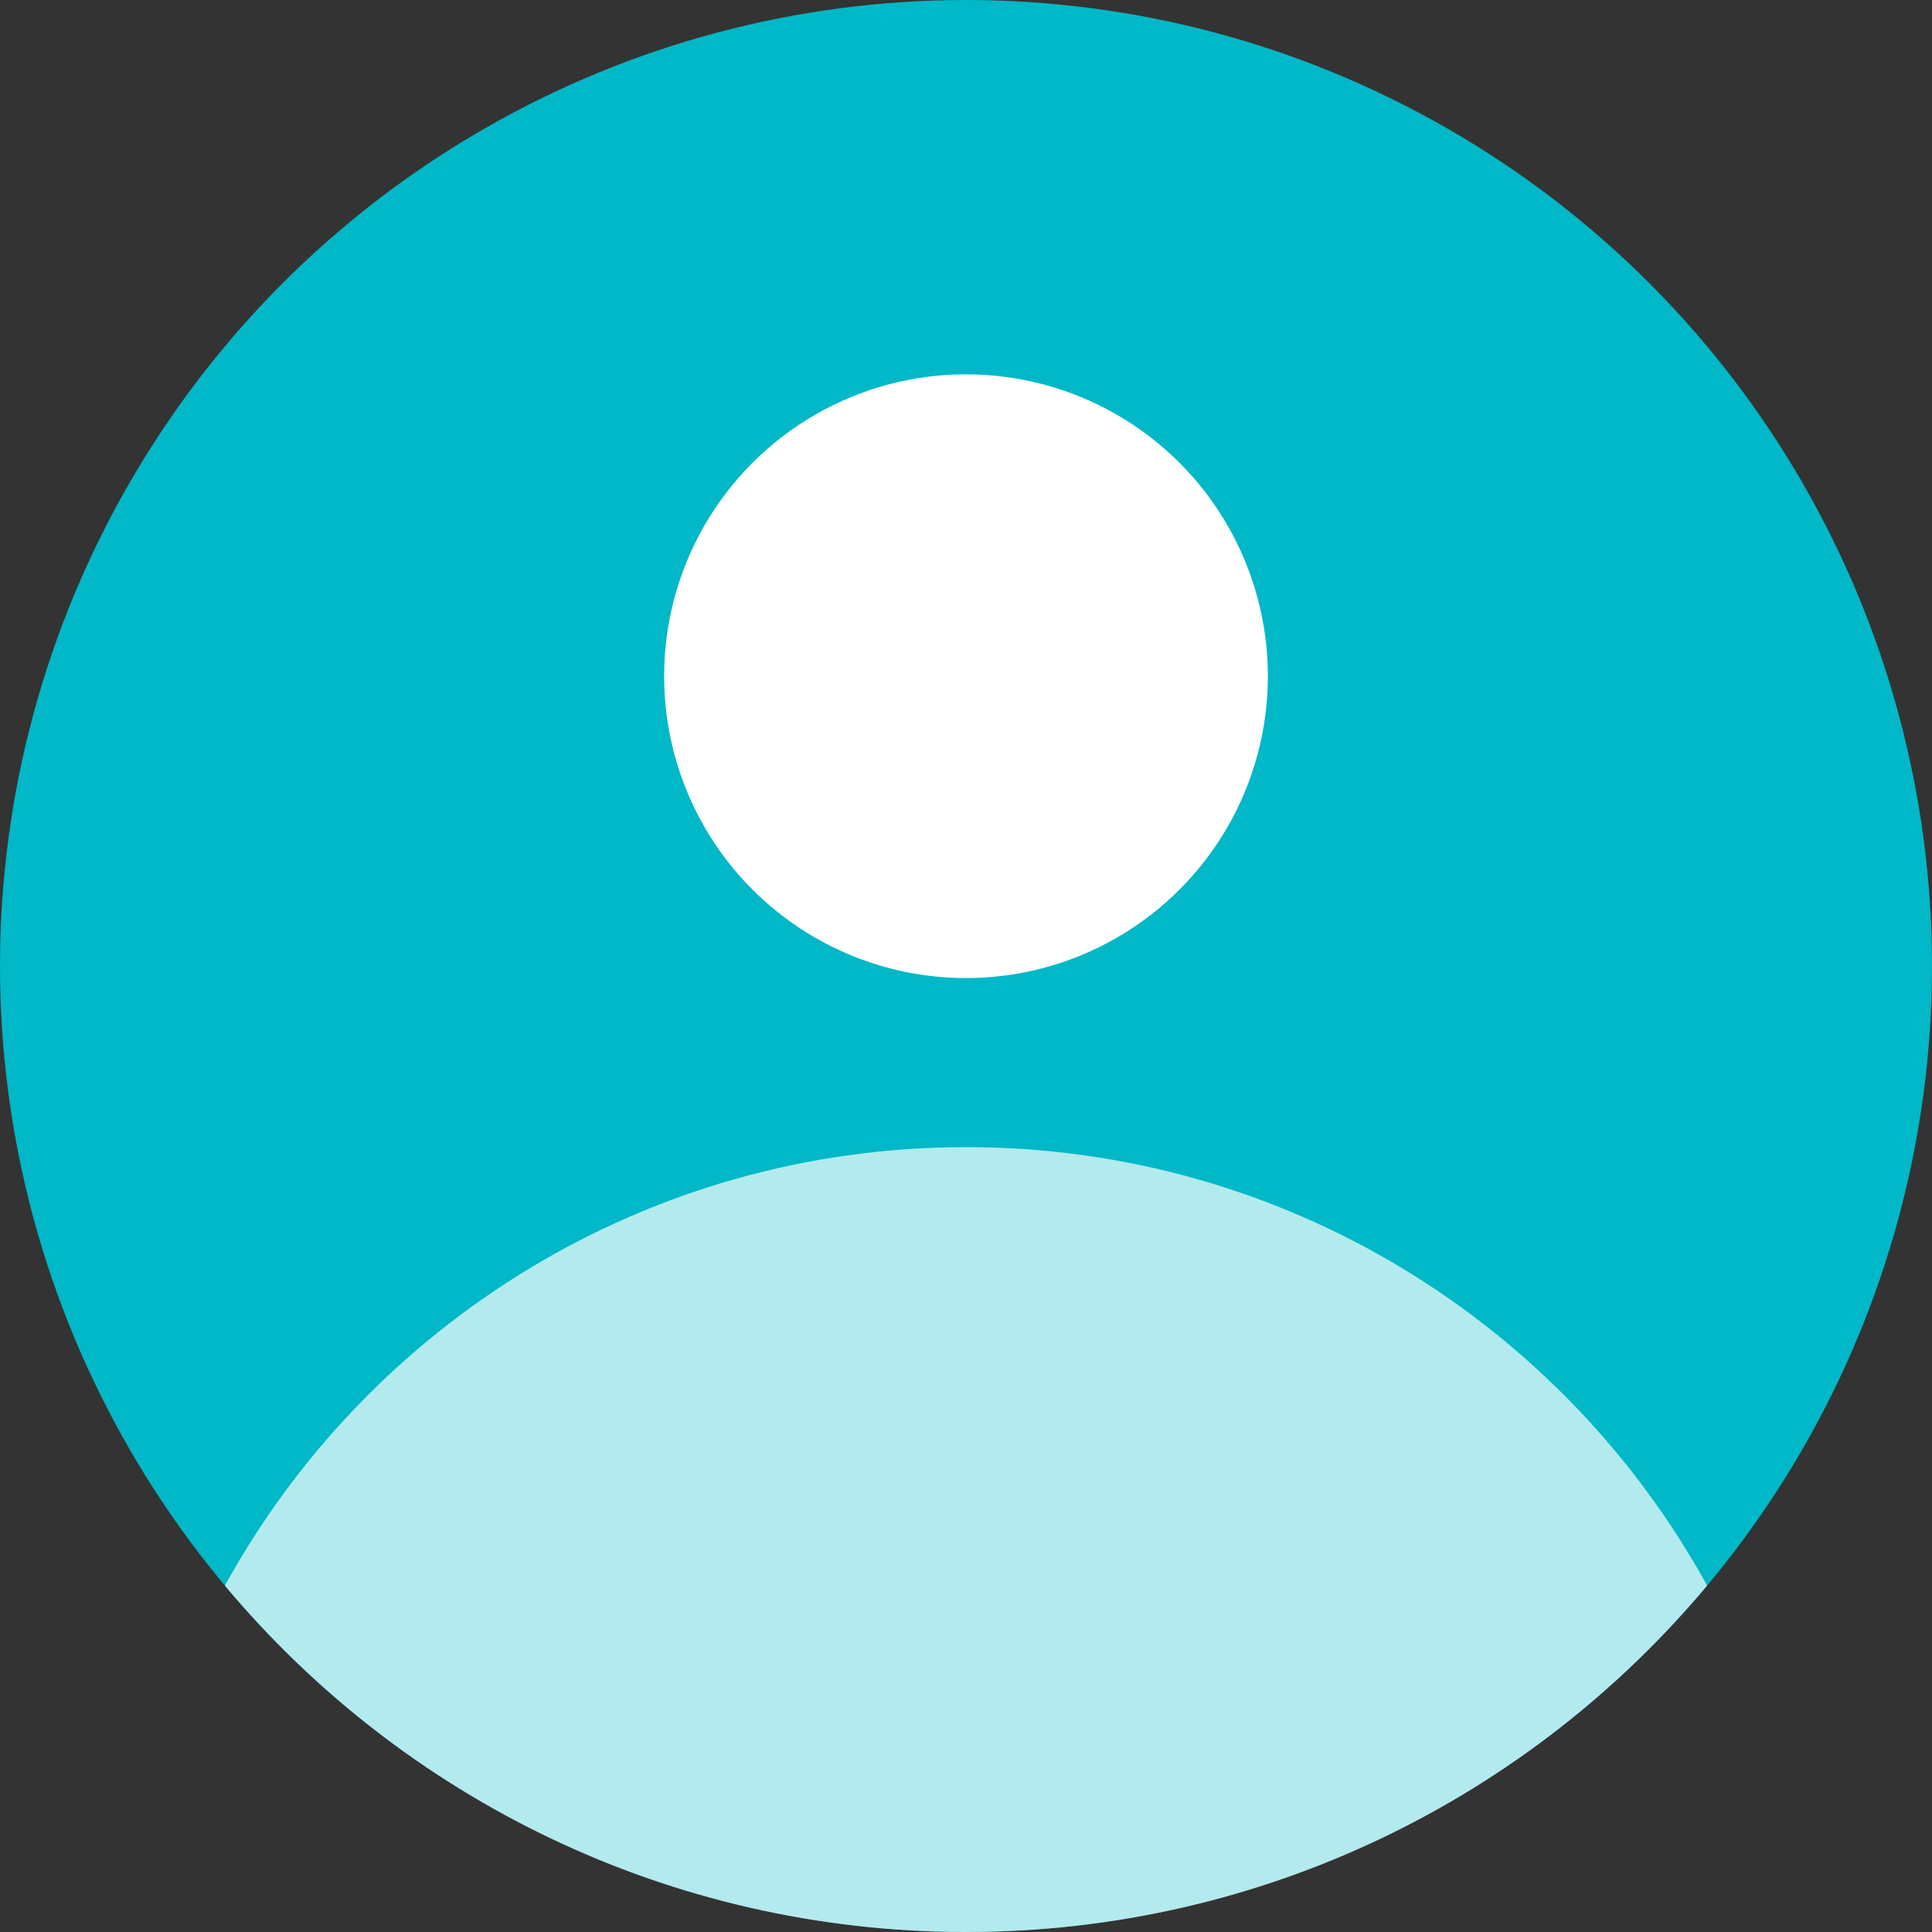 <svg width="40" height="40" viewBox="0 0 40 40" fill="none" xmlns="http://www.w3.org/2000/svg">
<rect x="0" y="0" width="40" height="40" fill="#333333" stroke="none"/>
<circle cx="20" cy="20" r="20" fill="#00B8C7"/>
<circle cx="6.25" cy="6.25" r="6.25" transform="matrix(1 0 0 -1 13.75 20.25)" fill="white"/>
<path fill-rule="evenodd" clip-rule="evenodd" d="M4.656 32.829C7.632 27.417 13.388 23.75 20 23.75C26.612 23.75 32.368 27.417 35.344 32.828C31.675 37.212 26.163 40 20 40C13.837 40 8.325 37.212 4.656 32.829Z" fill="white" fill-opacity="0.7"/>
</svg>
